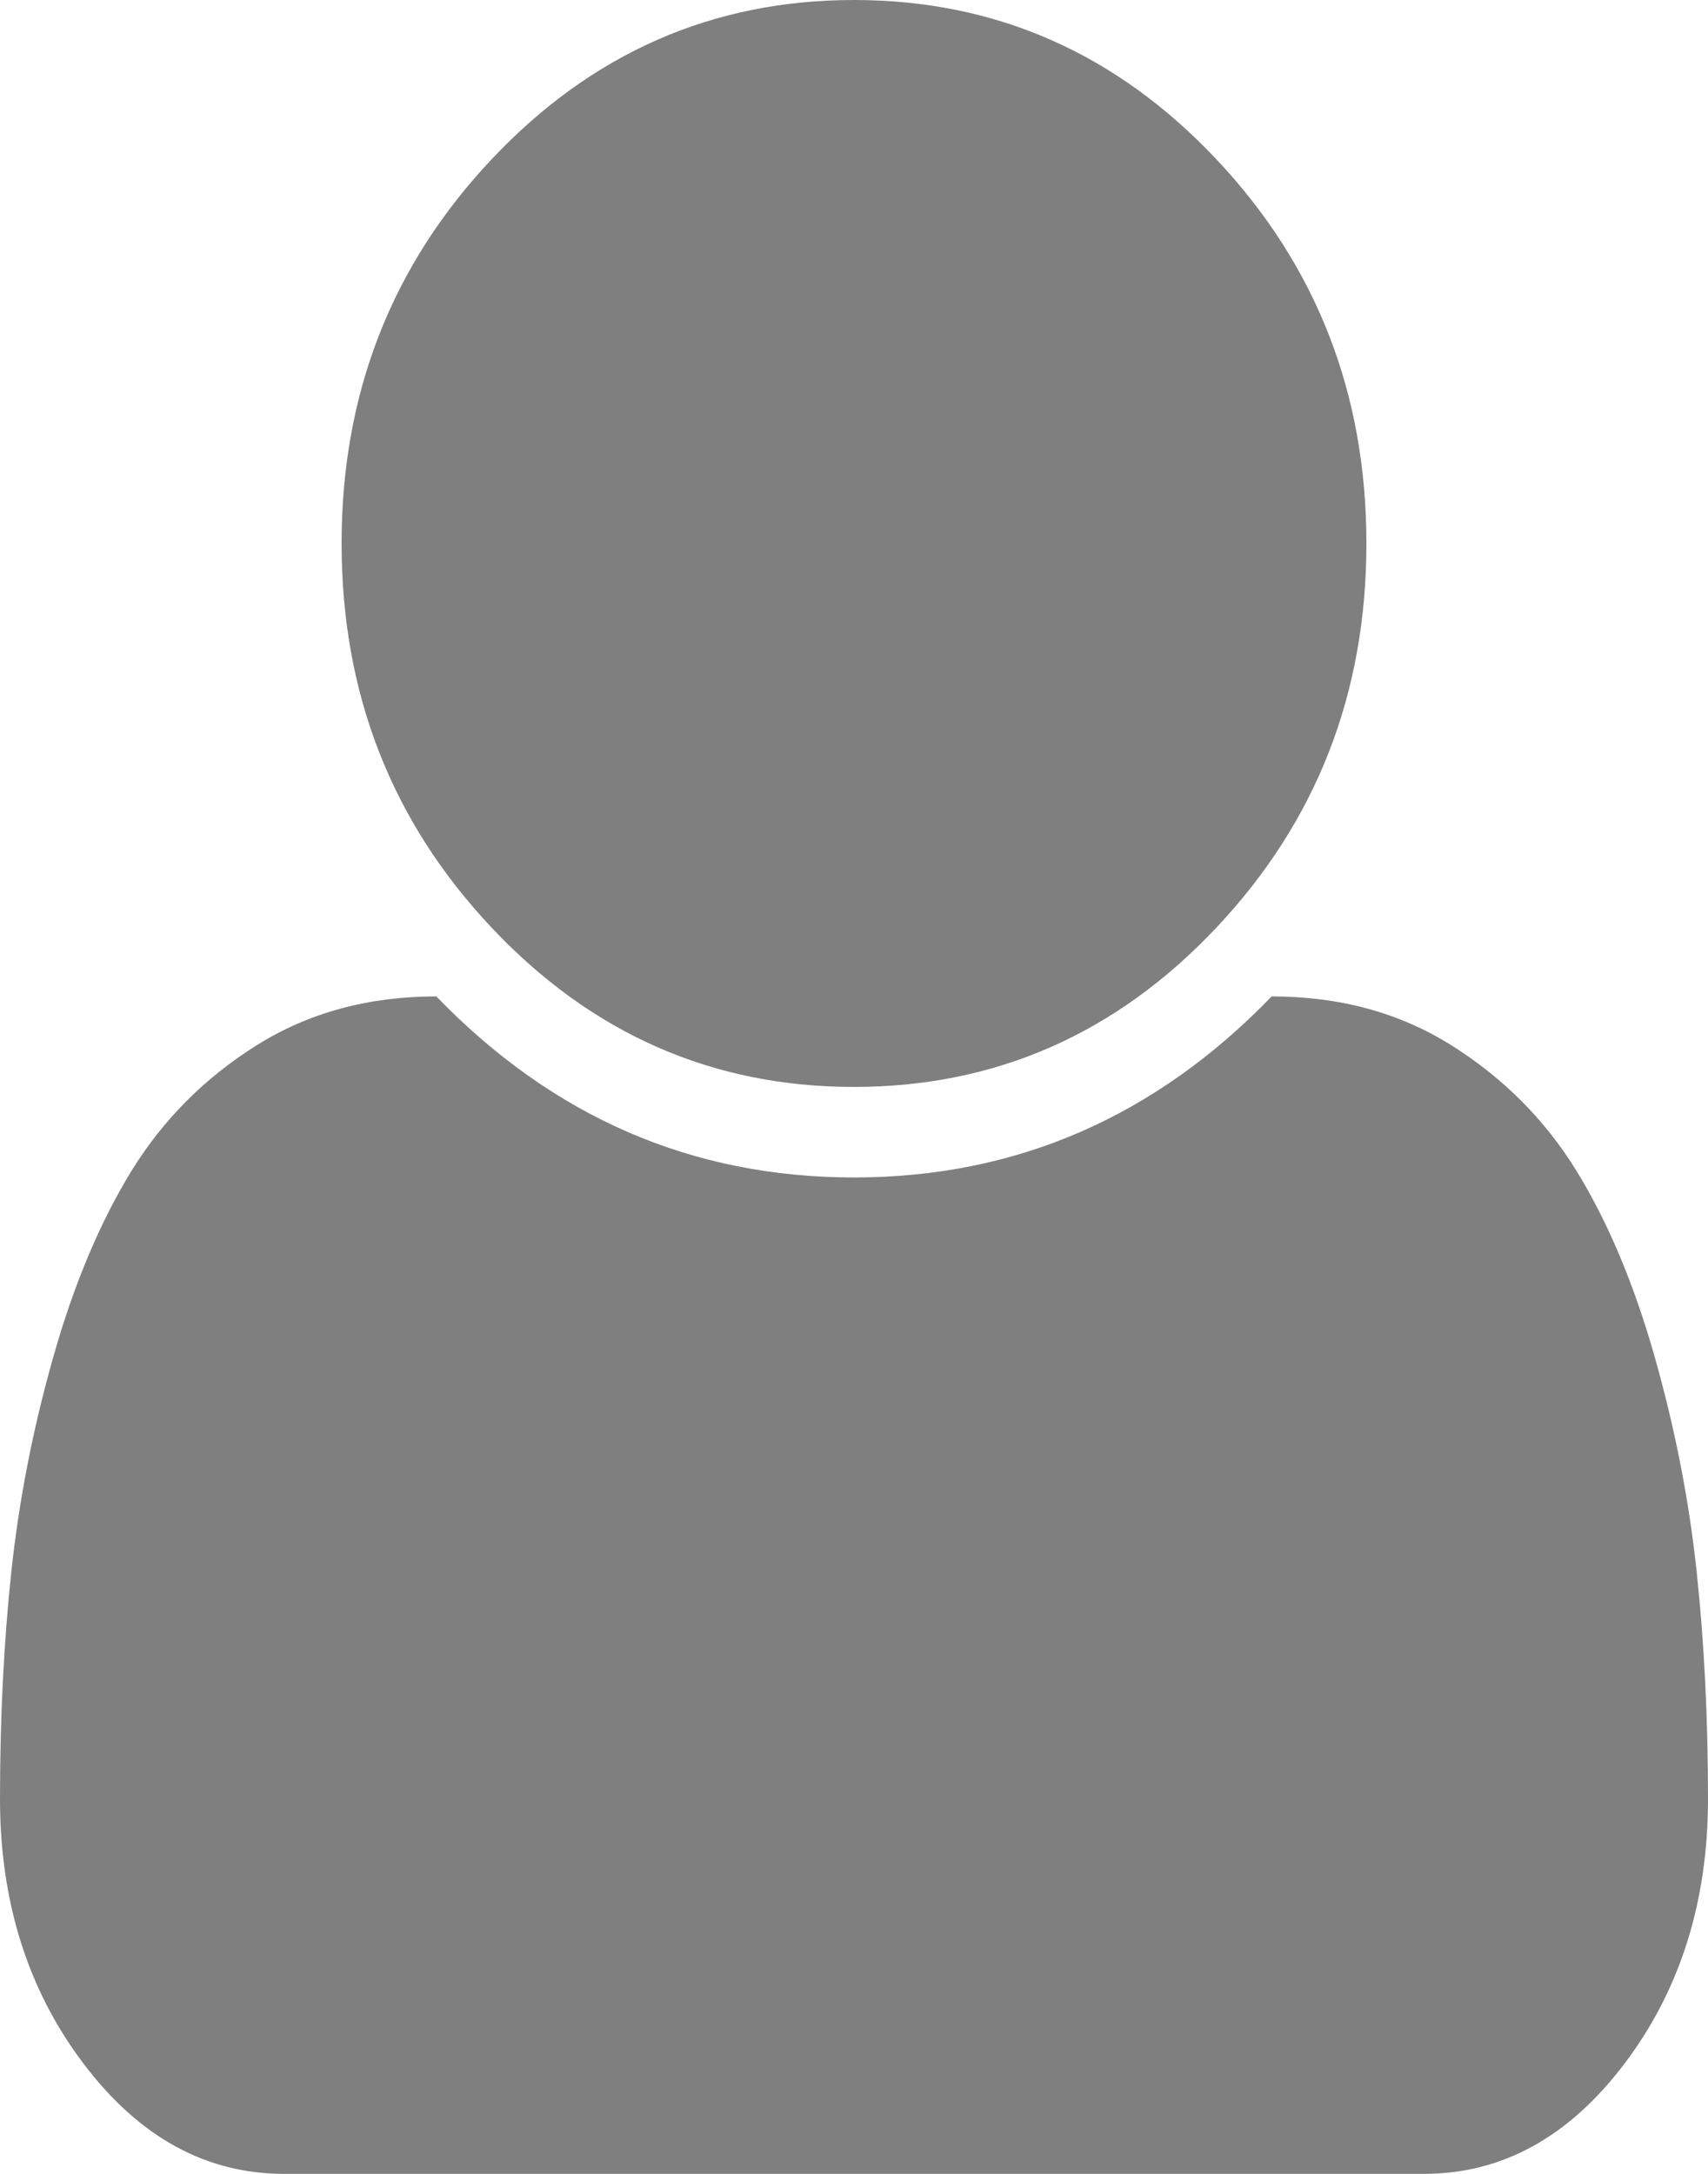 ﻿<?xml version="1.0" encoding="utf-8"?>
<svg version="1.1" xmlns:xlink="http://www.w3.org/1999/xlink" width="11px" height="14px" xmlns="http://www.w3.org/2000/svg">
  <g transform="matrix(1 0 0 1 -247 -156 )">
    <path d="M 10.927 10.122  C 10.976 10.581  11 11.068  11 11.585  C 11 12.247  10.821 12.815  10.463 13.289  C 10.105 13.763  9.674 14  9.17 14  L 1.83 14  C 1.326 14  0.895 13.763  0.537 13.289  C 0.179 12.815  0 12.247  0 11.585  C 0 11.068  0.024 10.581  0.073 10.122  C 0.122 9.663  0.212 9.201  0.344 8.736  C 0.476 8.271  0.643 7.873  0.846 7.542  C 1.05 7.211  1.319 6.941  1.654 6.731  C 1.989 6.521  2.375 6.417  2.81 6.417  C 3.561 7.194  4.457 7.583  5.5 7.583  C 6.543 7.583  7.439 7.194  8.19 6.417  C 8.625 6.417  9.011 6.521  9.346 6.731  C 9.681 6.941  9.95 7.211  10.154 7.542  C 10.357 7.873  10.524 8.271  10.656 8.736  C 10.788 9.201  10.878 9.663  10.927 10.122  Z M 7.833 1.025  C 8.478 1.709  8.8 2.534  8.8 3.5  C 8.8 4.466  8.478 5.291  7.833 5.975  C 7.189 6.658  6.411 7  5.5 7  C 4.589 7  3.811 6.658  3.167 5.975  C 2.522 5.291  2.2 4.466  2.2 3.5  C 2.2 2.534  2.522 1.709  3.167 1.025  C 3.811 0.342  4.589 0  5.5 0  C 6.411 0  7.189 0.342  7.833 1.025  Z " fill-rule="nonzero" fill="#7f7f7f" stroke="none" transform="matrix(1 0 0 1 247 156 )" />
  </g>
</svg>